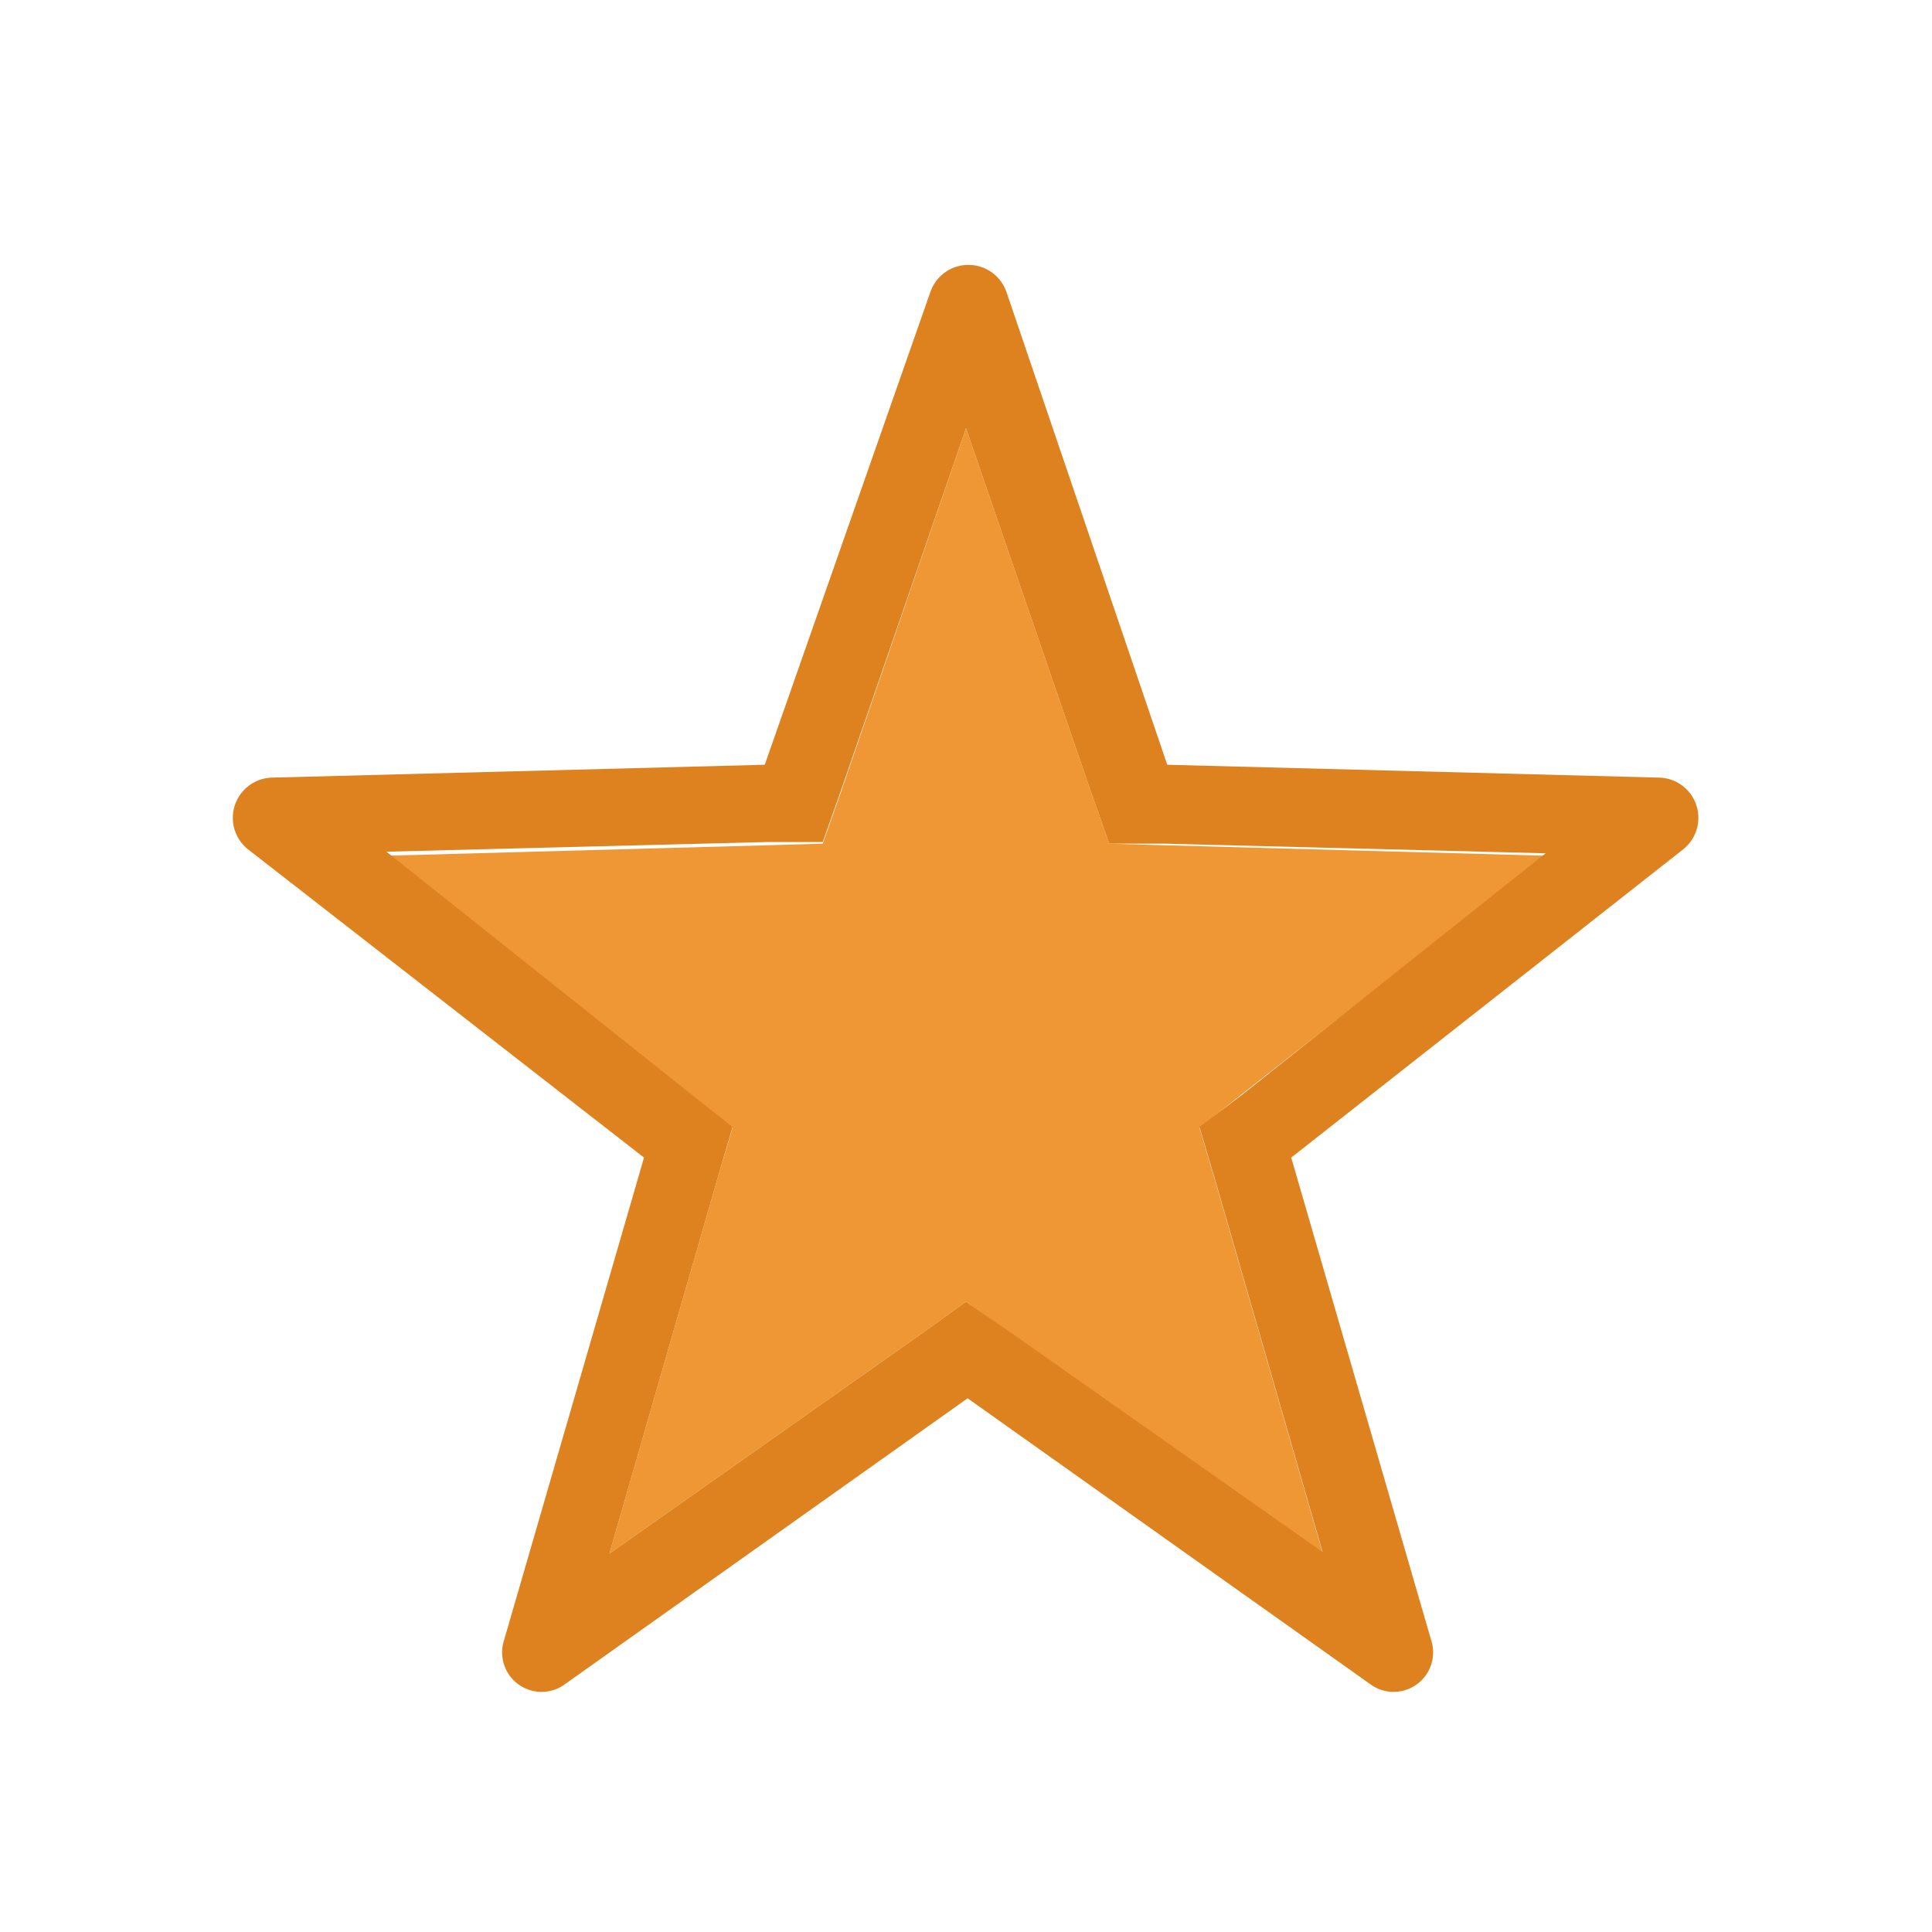 <svg xmlns="http://www.w3.org/2000/svg" viewBox="0 0 24 24"><defs><style>.a{fill:none;}.b{fill:#f09735;}.c{fill:#dd821e;}</style></defs><title>FullStar_24</title><rect class="a" width="24" height="24"/><polyline class="b" points="12 5.32 13.55 9.83 13.78 10.48 14.47 10.5 19.2 10.63 15.43 13.59 14.9 14.01 15.09 14.65 16.43 19.29 12.58 16.58 12 16.17 11.43 16.58 7.57 19.3 8.91 14.65 9.1 14.01 8.57 13.59 4.8 10.63 9.53 10.5 10.22 10.48 10.45 9.83 12 5.32"/><path class="c" d="M12,5.32l1.55,4.51.23.65.69,0,4.73.12-3.77,3L14.9,14l.19.64,1.34,4.64-3.85-2.71L12,16.17l-.57.41L7.57,19.3l1.34-4.65L9.1,14l-.53-.42-3.77-3,4.73-.12.69,0,.23-.65L12,5.32M9.5,9.5l-6.13.16a.5.5,0,0,0-.29.89L8,14.38l-1.74,6a.49.49,0,0,0,.76.54l5-3.55,5,3.55a.49.49,0,0,0,.76-.54l-1.74-6,4.87-3.83a.5.5,0,0,0-.29-.89L14.5,9.5l-2-5.88a.5.5,0,0,0-.94,0Z"/></svg>